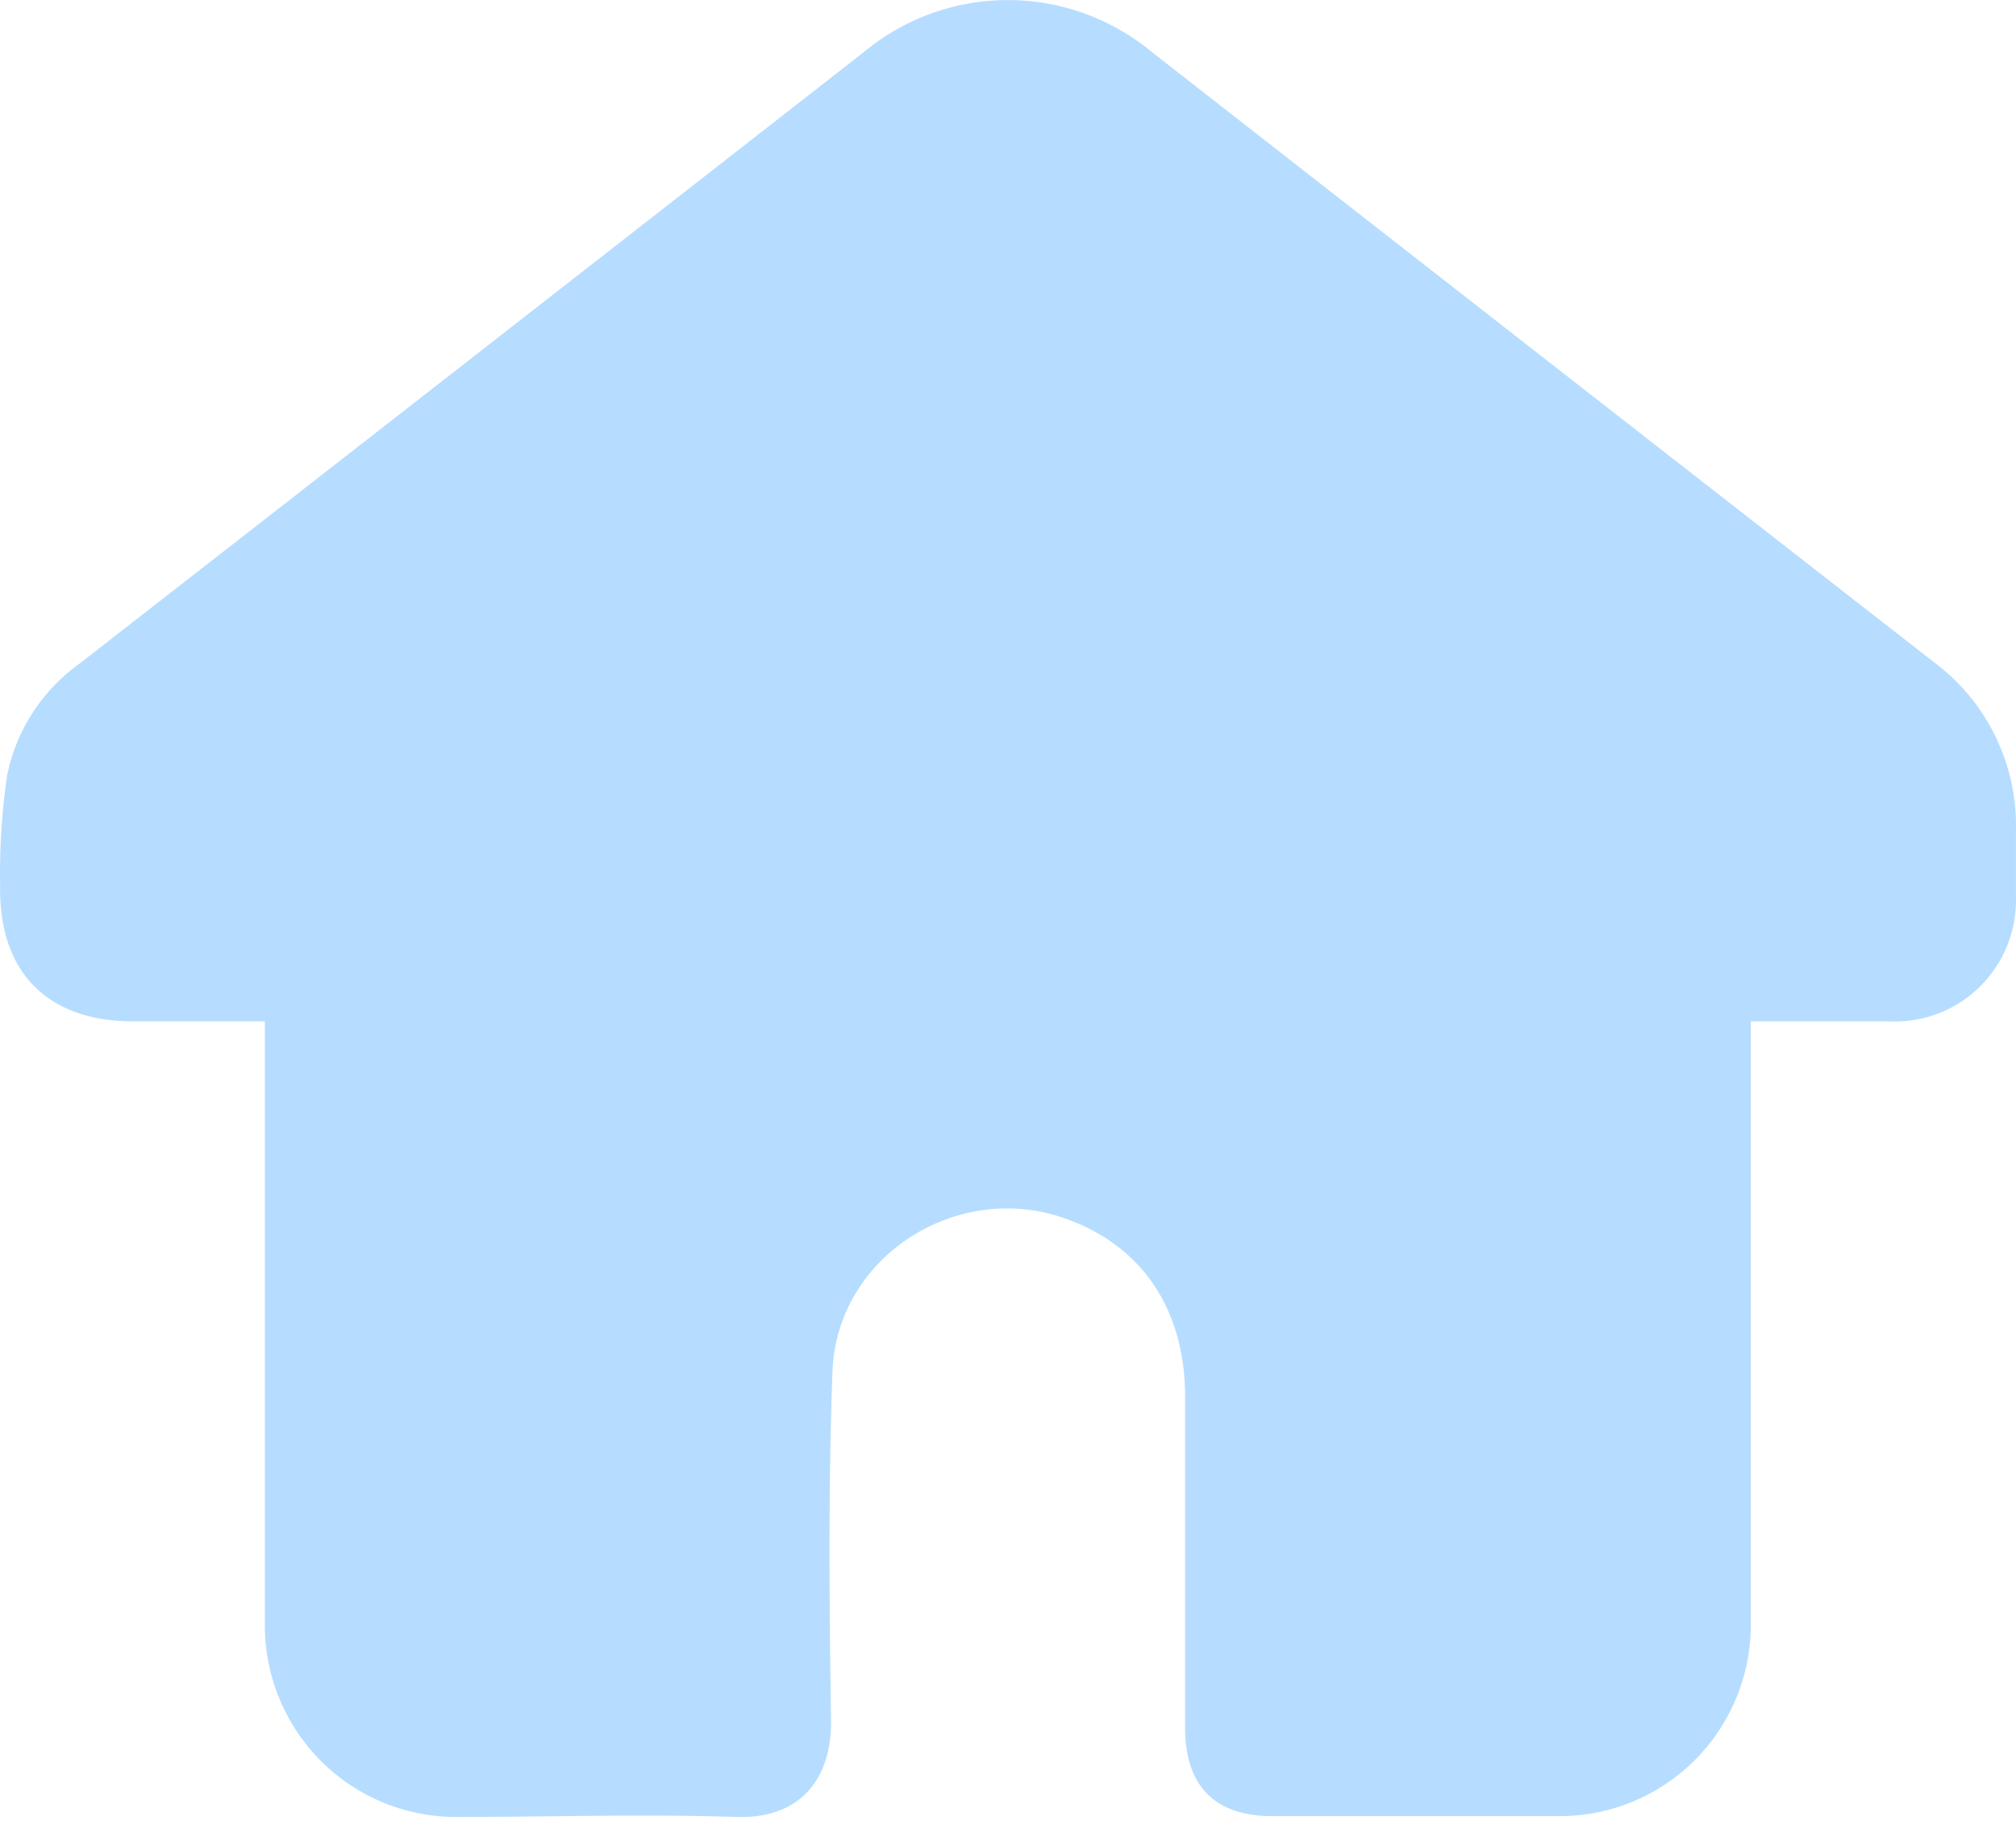 <svg xmlns="http://www.w3.org/2000/svg" width="33" height="30" fill="none"><path fill="#B6DDFF" d="M32.998 14.65a1.989 1.989 0 0 1-.584 1.495 1.976 1.976 0 0 1-1.495.573h-2.26V26.524a3.142 3.142 0 0 1-.913 2.283 3.124 3.124 0 0 1-2.275.92h-4.65c-.933 0-1.422-.493-1.422-1.442v-5.418c0-1.453-.723-2.492-1.98-2.928-1.765-.616-3.722.635-3.792 2.508-.069 1.873-.052 3.826-.023 5.738 0 .944-.514 1.589-1.547 1.556-1.525-.05-3.053 0-4.577 0a3.125 3.125 0 0 1-2.223-.913 3.141 3.141 0 0 1-.922-2.225v-9.885H2.177c-1.403 0-2.198-.81-2.175-2.214-.011-.607.027-1.215.115-1.816A2.979 2.979 0 0 1 1.3 10.864C5.582 7.53 9.863 4.191 14.142.851a3.69 3.69 0 0 1 4.712 0c4.26 3.327 8.52 6.651 12.785 9.974a3.34 3.34 0 0 1 1.36 2.783v1.042Z"/></svg>
